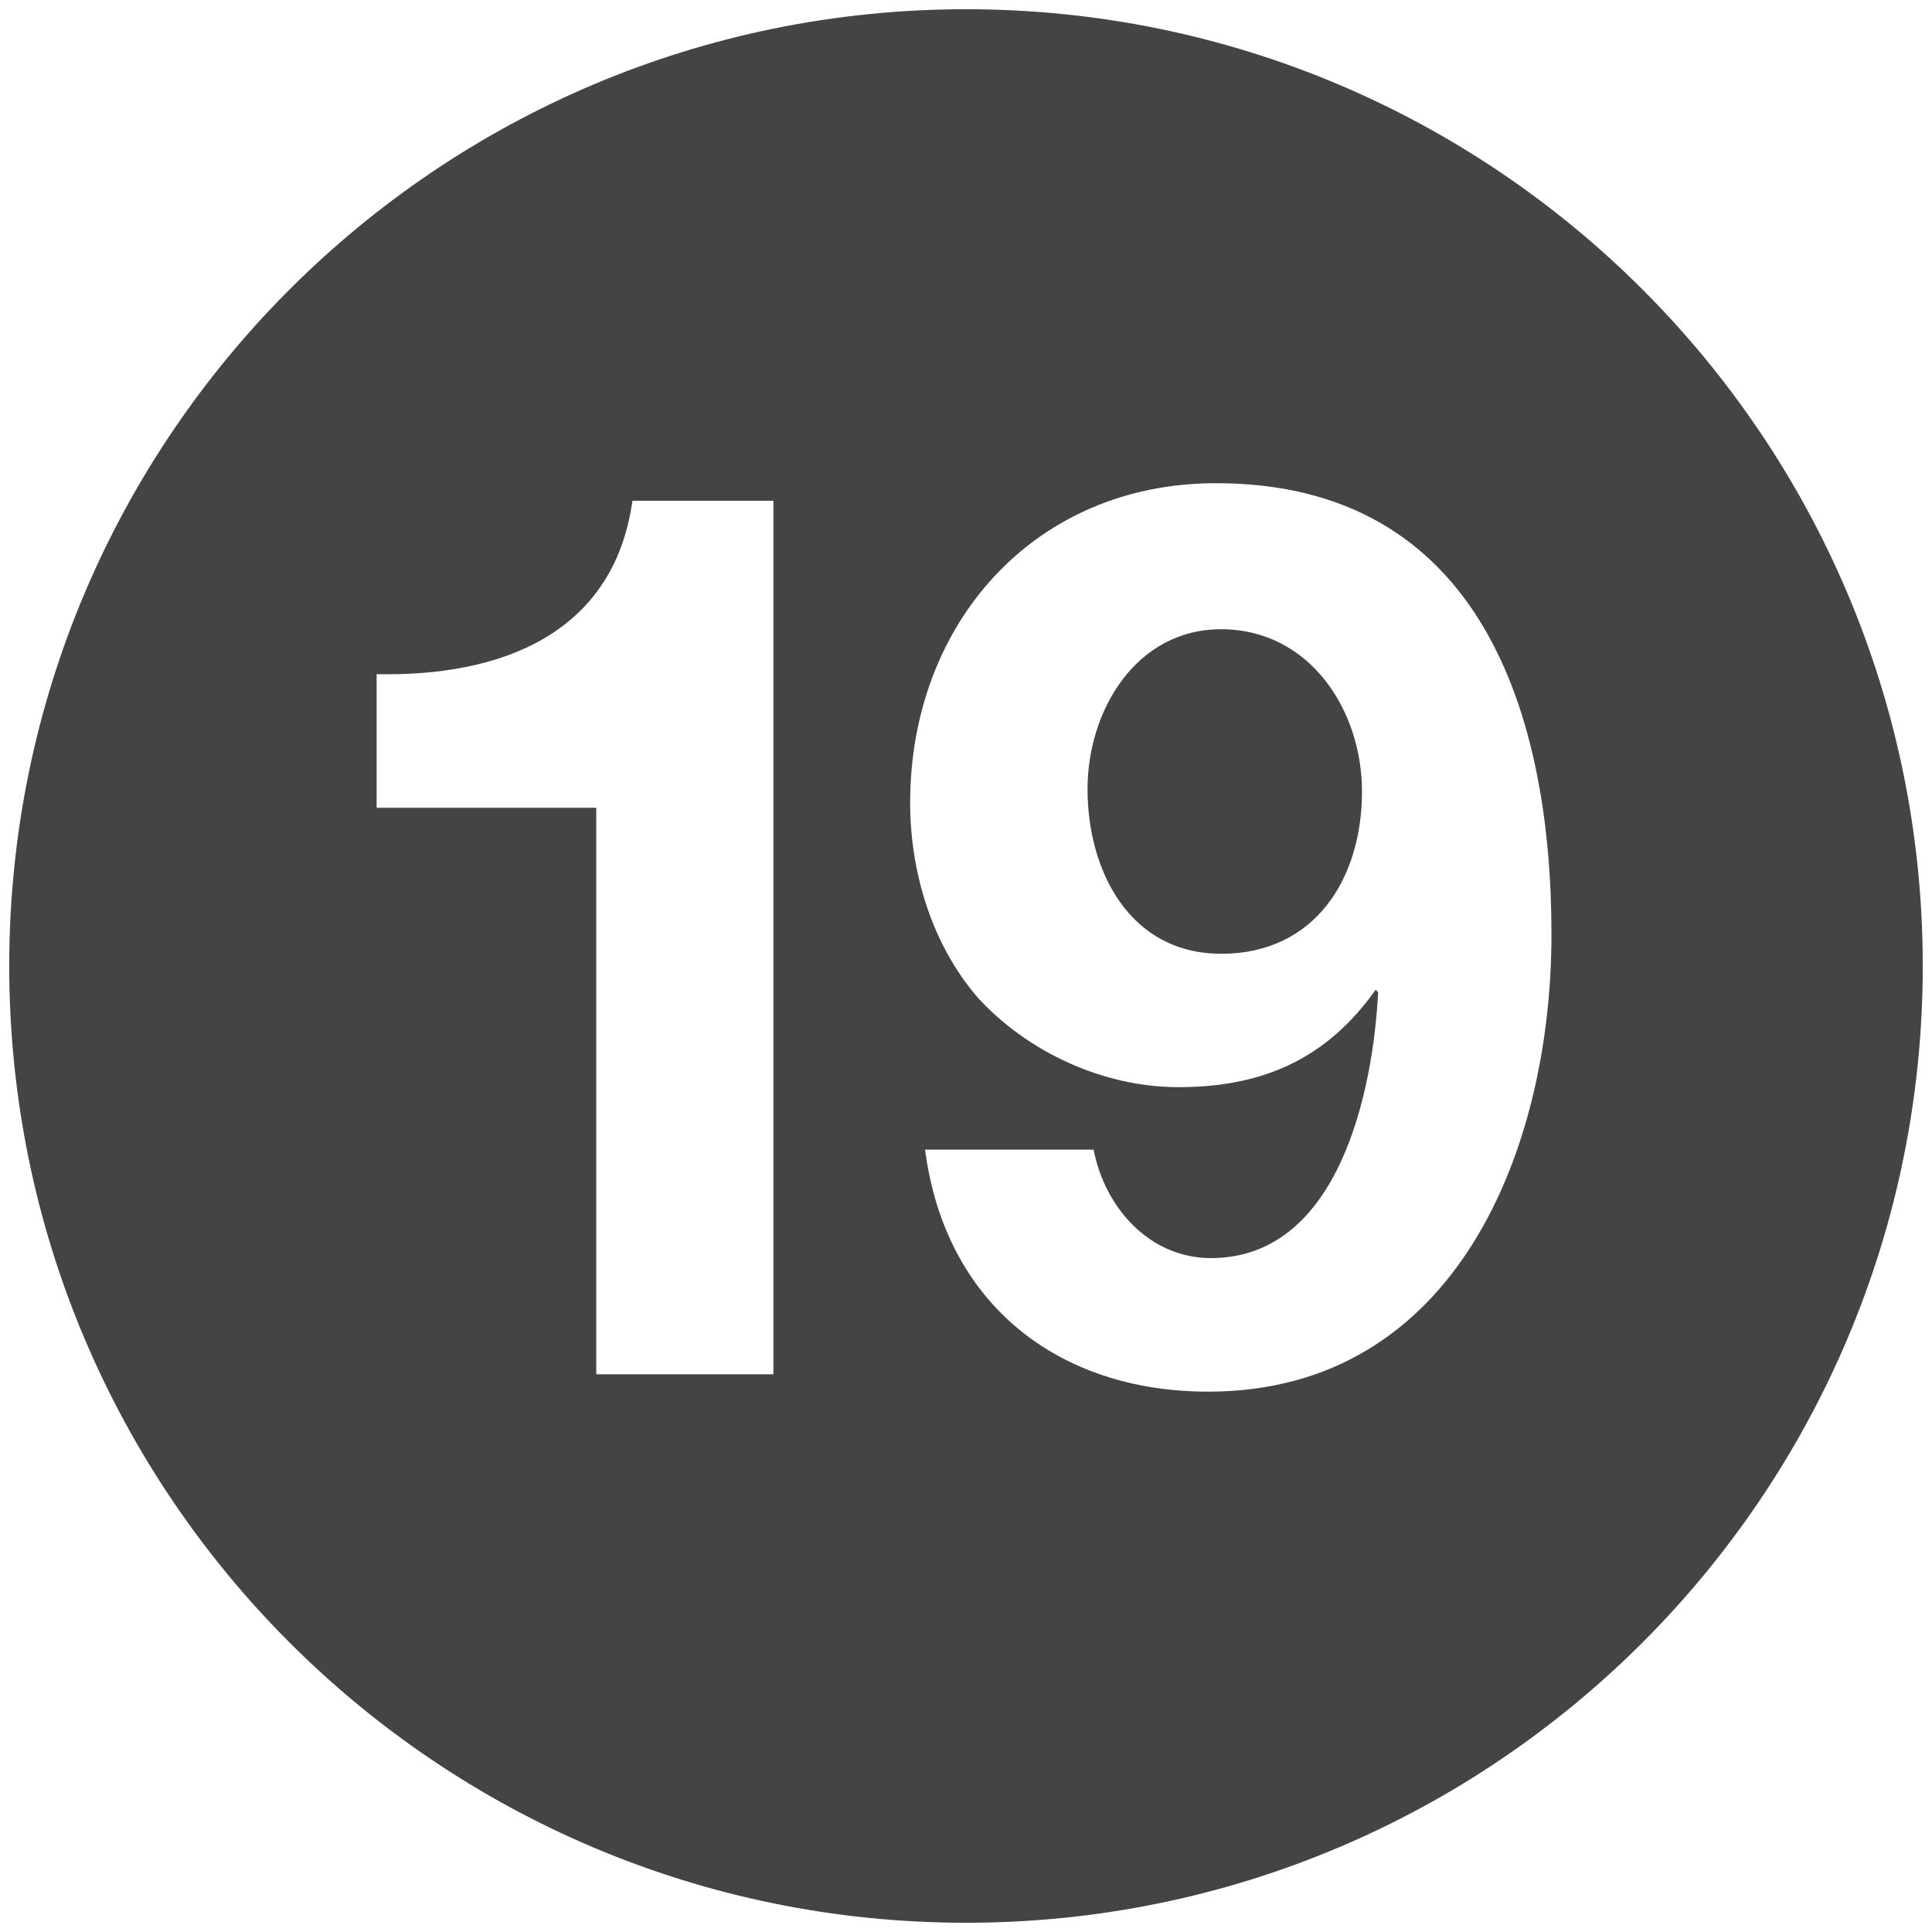 <?xml version="1.0" encoding="utf-8"?>
<!-- Generated by IcoMoon.io -->
<!DOCTYPE svg PUBLIC "-//W3C//DTD SVG 1.1//EN" "http://www.w3.org/Graphics/SVG/1.1/DTD/svg11.dtd">
<svg version="1.1" xmlns="http://www.w3.org/2000/svg" xmlns:xlink="http://www.w3.org/1999/xlink" width="32" height="32" viewBox="0 0 32 32">
<path fill="rgb(68, 68, 68)" d="M16 31.847c-8.75 0-15.847-7.097-15.847-15.847s7.097-15.847 15.847-15.847 15.847 7.094 15.847 15.847-7.097 15.847-15.847 15.847zM12.809 8.294h-2.334c-0.309 2.213-2.191 2.916-4.237 2.872v2.213h3.638v9.384h2.934v-14.469zM20.141 8.003c-3.019 0-5.066 2.334-5.066 5.291 0 1.137 0.35 2.334 1.116 3.225 0.828 0.909 2.087 1.488 3.328 1.488 1.406 0 2.459-0.475 3.266-1.613l0.041 0.041c-0.081 1.613-0.641 4.403-2.769 4.403-1.012 0-1.756-0.828-1.944-1.797h-2.791c0.331 2.544 2.191 4.009 4.691 4.009 4.113 0 5.684-4.031 5.684-7.566 0.003-3.656-1.175-7.481-5.556-7.481zM20.225 15.797c-1.509 0-2.212-1.366-2.212-2.728 0-1.303 0.806-2.647 2.212-2.647 1.469 0 2.334 1.344 2.334 2.688 0 1.425-0.766 2.688-2.334 2.688z"></path>
</svg>
